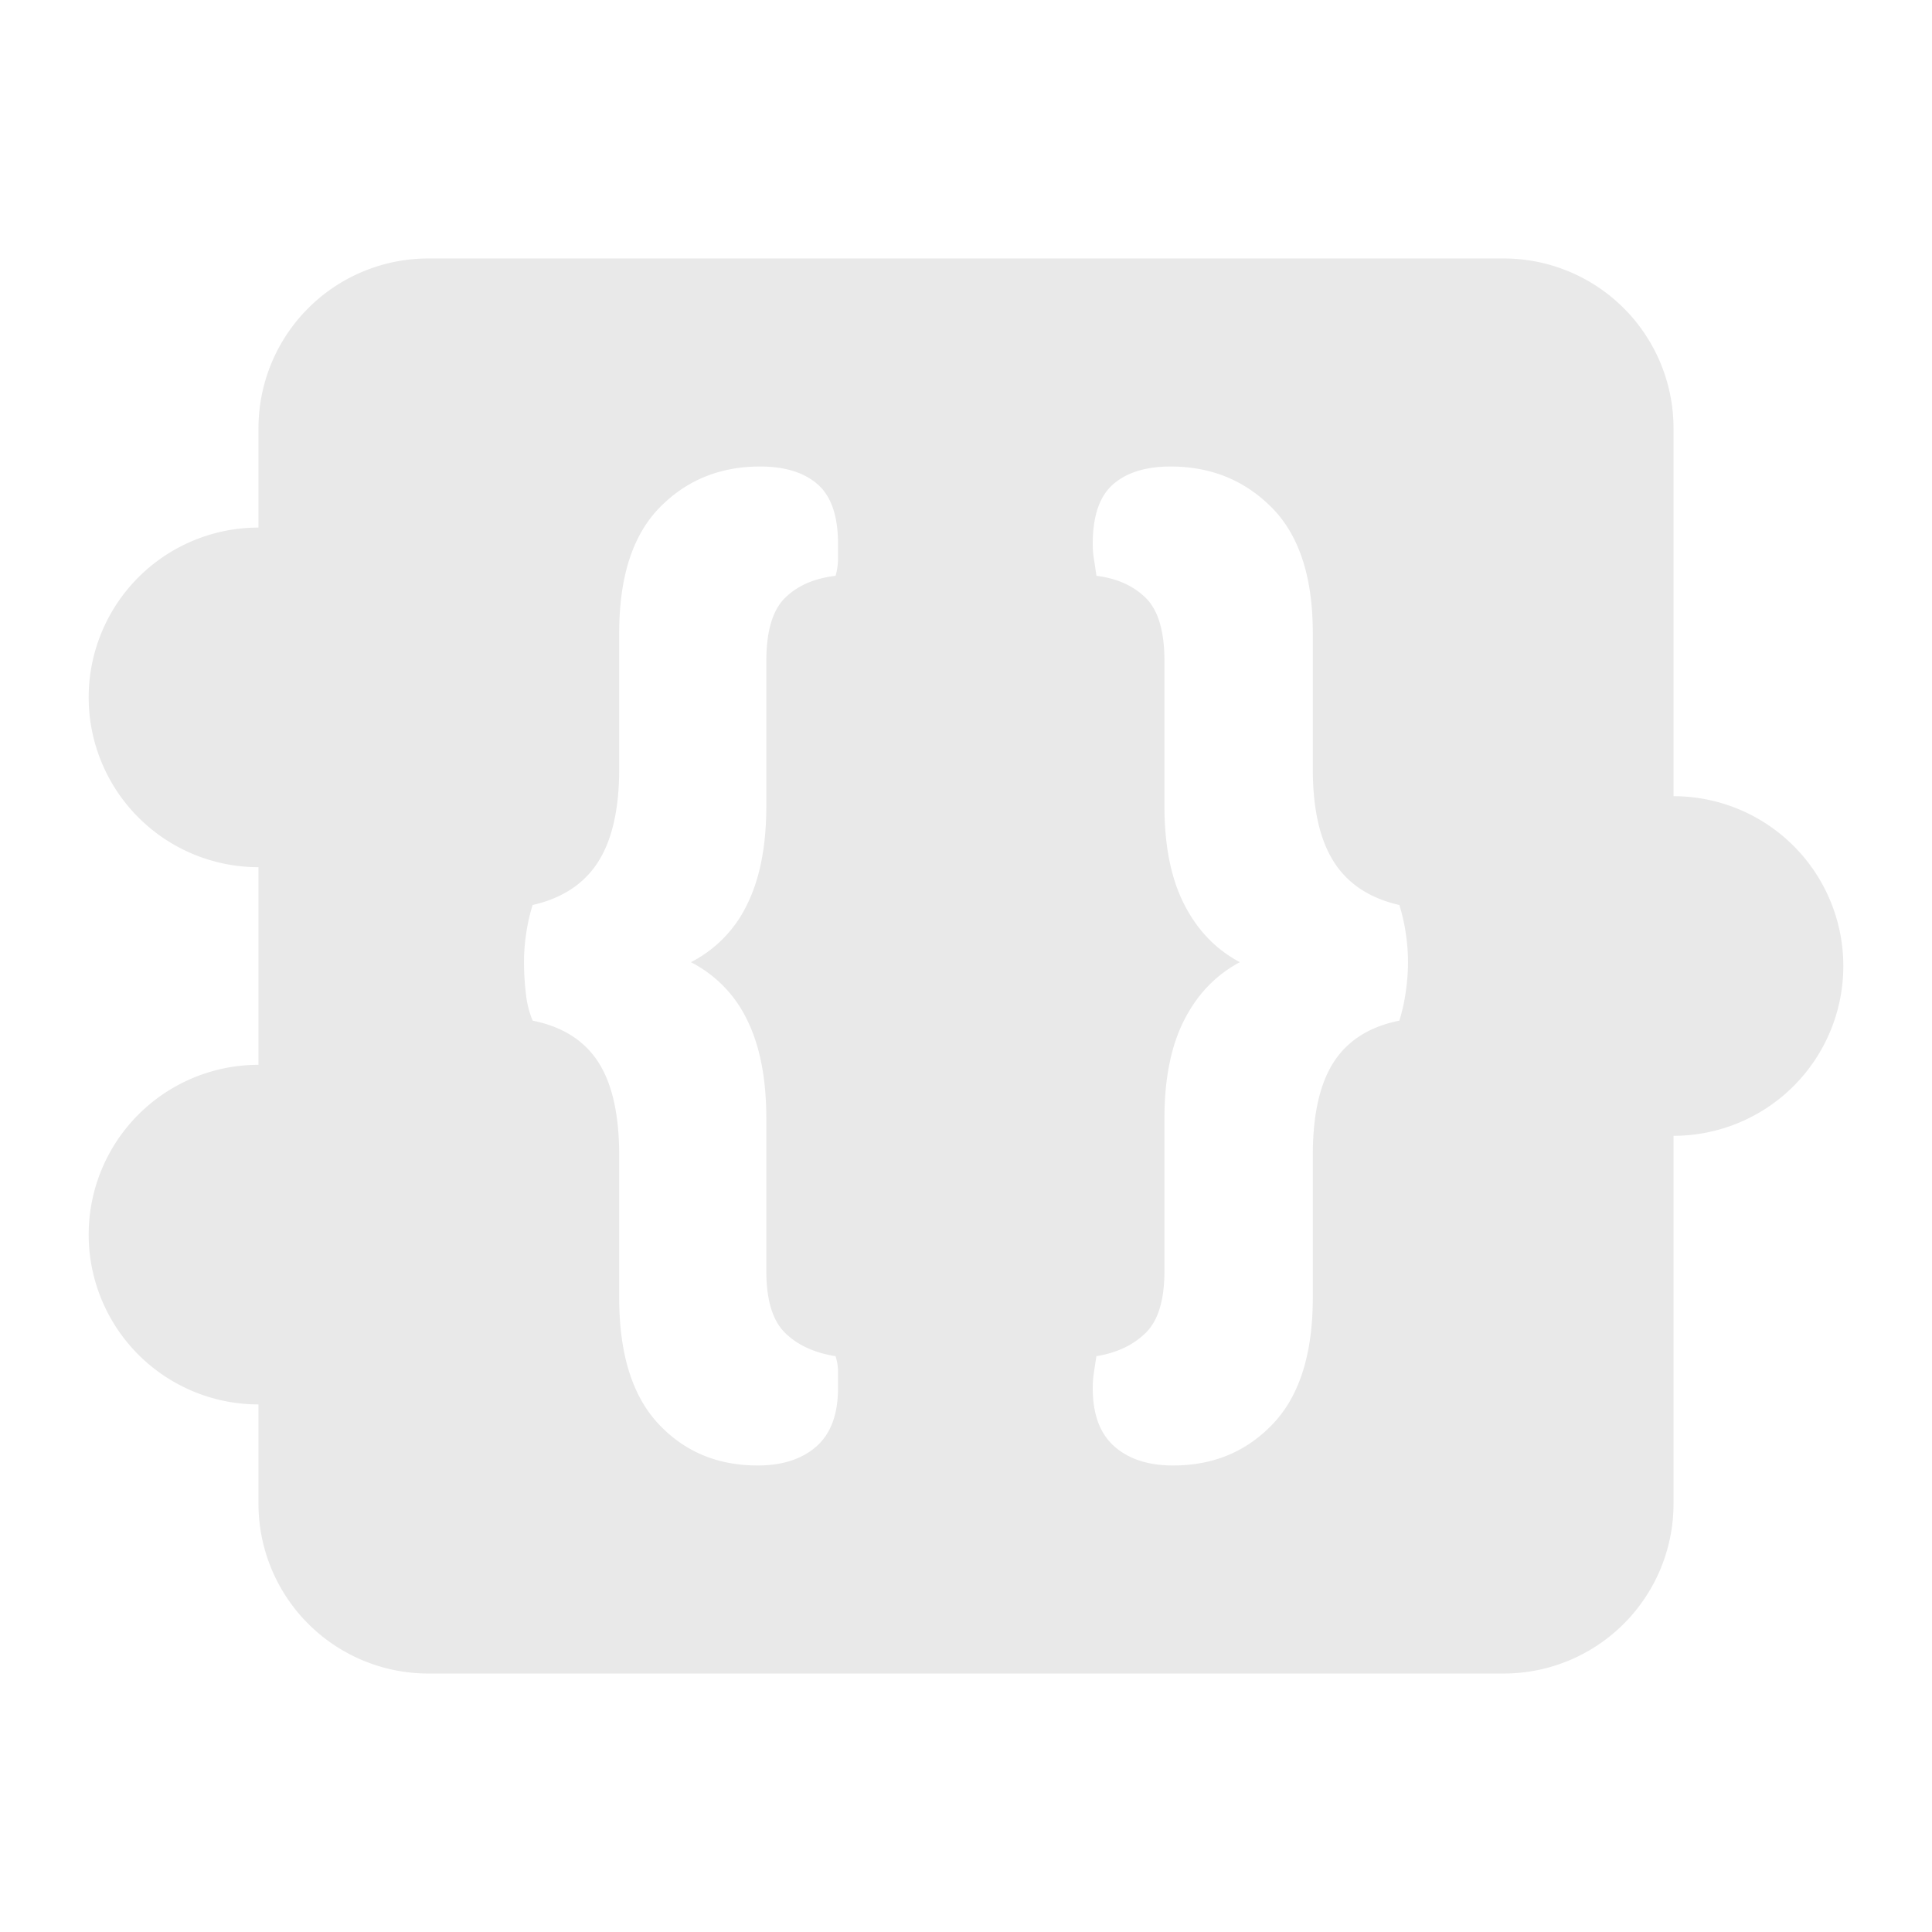 <svg xmlns="http://www.w3.org/2000/svg" viewBox="0 0 1024 1024">
    <defs>
        <style>.a{fill:#e9e9e9;}</style>
    </defs>
    <title>Icon3</title>
    <path class="a" d="M887,422V227a90,90,0,0,0-90-90H227a90,90,0,0,0-90,90v52.627a90,90,0,0,0,0,180V564.373a90,90,0,0,0,0,180V797a90,90,0,0,0,90,90H797a90,90,0,0,0,90-90V602a90,90,0,0,0,0-180ZM444.178,296.439a32.941,32.941,0,0,1-1.31,8.757Q425.819,307.217,416,316.984q-9.831,9.773-9.83,33.345V427.123q0,31.671-10.157,52.206a66.632,66.632,0,0,1-29.816,30.65,66.678,66.678,0,0,1,29.816,30.65q10.153,20.556,10.157,52.206v80.835q0,22.909,9.83,32.672,9.829,9.756,26.867,12.462a27.199,27.199,0,0,1,1.31,8.42v8.421q0,20.871-11.468,30.986-11.473,10.105-31.127,10.104-32.115,0-52.752-22.23-20.643-22.229-20.643-66.689V612.371q0-32.335-11.14-49.512-11.15-17.178-34.731-21.893a51.471,51.471,0,0,1-3.603-14.483,142.036,142.036,0,0,1-.983-16.504,100.055,100.055,0,0,1,1.31-16.167,95.636,95.636,0,0,1,3.276-14.146q23.591-5.384,34.731-22.903,11.134-17.509,11.14-49.175V335.509q0-44.46,21.298-66.353,21.287-21.883,53.407-21.893,19.66,0,30.472,9.431,10.813,9.441,10.812,31.661ZM744.959,526.483a95.427,95.427,0,0,1-3.276,14.483q-23.591,4.72-34.731,21.893-11.15,17.177-11.14,49.512v75.446q0,44.459-20.97,66.689-20.981,22.23-53.08,22.23-19.66,0-31.127-10.104-11.473-10.104-11.468-30.986a56.406,56.406,0,0,1,.655-8.421c.43-2.926.87-5.726,1.31-8.42q16.373-2.7,26.212-12.462,9.831-9.774,9.83-32.672v-80.835q0-31.655,10.484-52.206,10.475-20.542,29.489-30.65-19.015-10.104-29.489-30.65-10.49-20.54-10.484-52.206V350.329q0-23.572-9.83-33.345-9.829-9.757-26.212-11.789c-.44-3.136-.881-6.062-1.31-8.757a50.022,50.022,0,0,1-.655-8.084q0-22.23,10.812-31.661,10.812-9.425,30.472-9.431,32.099,0,53.735,21.893,21.624,21.899,21.625,66.353v72.079q0,31.671,11.14,49.175,11.136,17.525,34.731,22.903a97.023,97.023,0,0,1,3.276,14.146A101.281,101.281,0,0,1,746.27,509.98,107.652,107.652,0,0,1,744.959,526.483Z" />
</svg>
